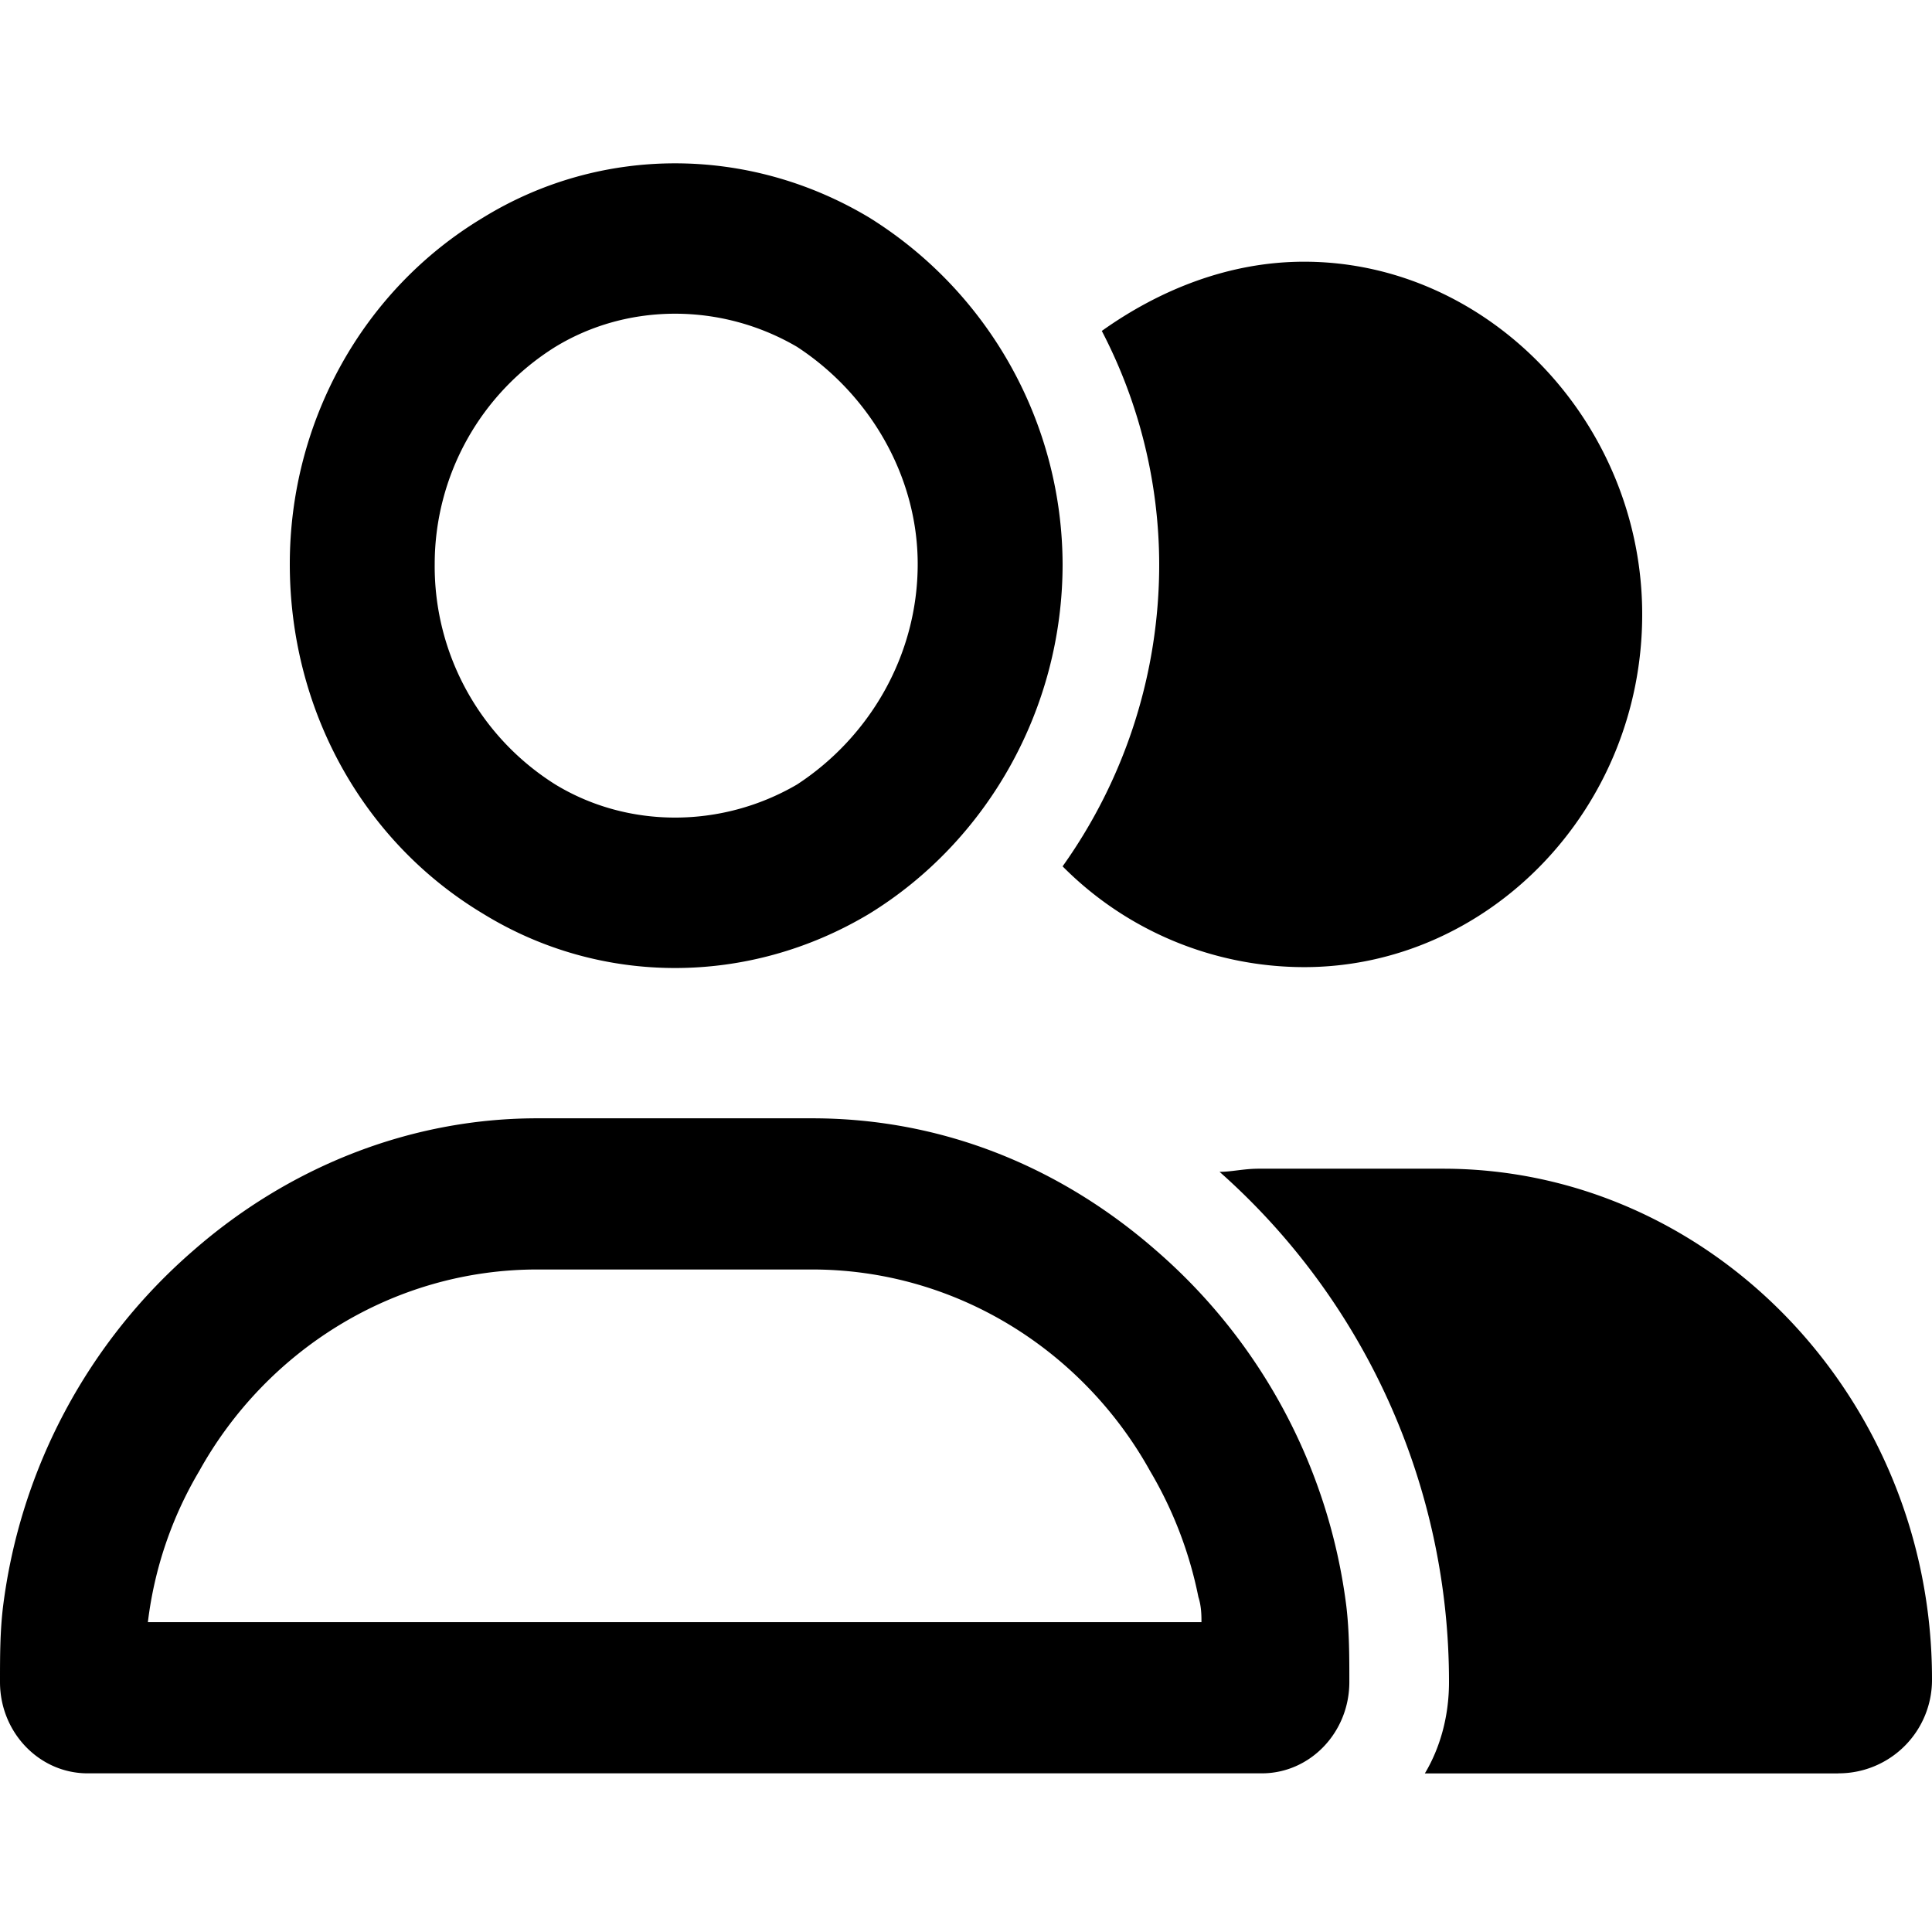 <svg xmlns="http://www.w3.org/2000/svg" width="24" height="24" fill="currentColor" class="icon-user-group-outline" viewBox="0 0 24 24">
  <path d="M.038 19.956a7 7 0 0 1 2.362-4.42c1.163-1.018 2.663-1.644 4.275-1.644h3.413c1.65 0 3.112.626 4.275 1.643a7 7 0 0 1 2.362 4.42c.037.314.037.627.037.94 0 .626-.487 1.134-1.087 1.134H1.088c-.6 0-1.088-.508-1.088-1.134 0-.313 0-.626.038-.94M3.6 7.007c0-1.76.9-3.403 2.4-4.303 1.463-.9 3.3-.9 4.8 0a5.09 5.09 0 0 1 2.4 4.303c0 1.8-.937 3.443-2.4 4.343-1.5.9-3.338.9-4.8 0-1.5-.9-2.4-2.543-2.4-4.343m7.8 0c0-1.095-.6-2.112-1.5-2.699-.937-.548-2.1-.548-3 0a3.18 3.18 0 0 0-1.5 2.7 3.2 3.2 0 0 0 1.5 2.738c.9.547 2.063.547 3 0 .9-.587 1.5-1.604 1.5-2.739M6.675 15.77c-1.8 0-3.375 1.017-4.2 2.504a4.8 4.8 0 0 0-.638 1.877h13.088c0-.078 0-.195-.038-.312a5 5 0 0 0-.6-1.565c-.825-1.487-2.4-2.504-4.2-2.504zm16.162 6.26H17.7c.188-.314.3-.705.3-1.135a8.46 8.46 0 0 0-2.85-6.338c.15 0 .3-.039.487-.039h2.288c3.337 0 6.075 2.856 6.075 6.338a1.16 1.16 0 0 1-1.163 1.173M16.2 12.014a4.23 4.23 0 0 1-3-1.252 6.46 6.46 0 0 0 1.2-3.756 6.3 6.3 0 0 0-.713-2.895c.713-.508 1.576-.86 2.513-.86 2.288 0 4.2 1.995 4.2 4.381 0 2.426-1.912 4.382-4.2 4.382"/>
</svg>